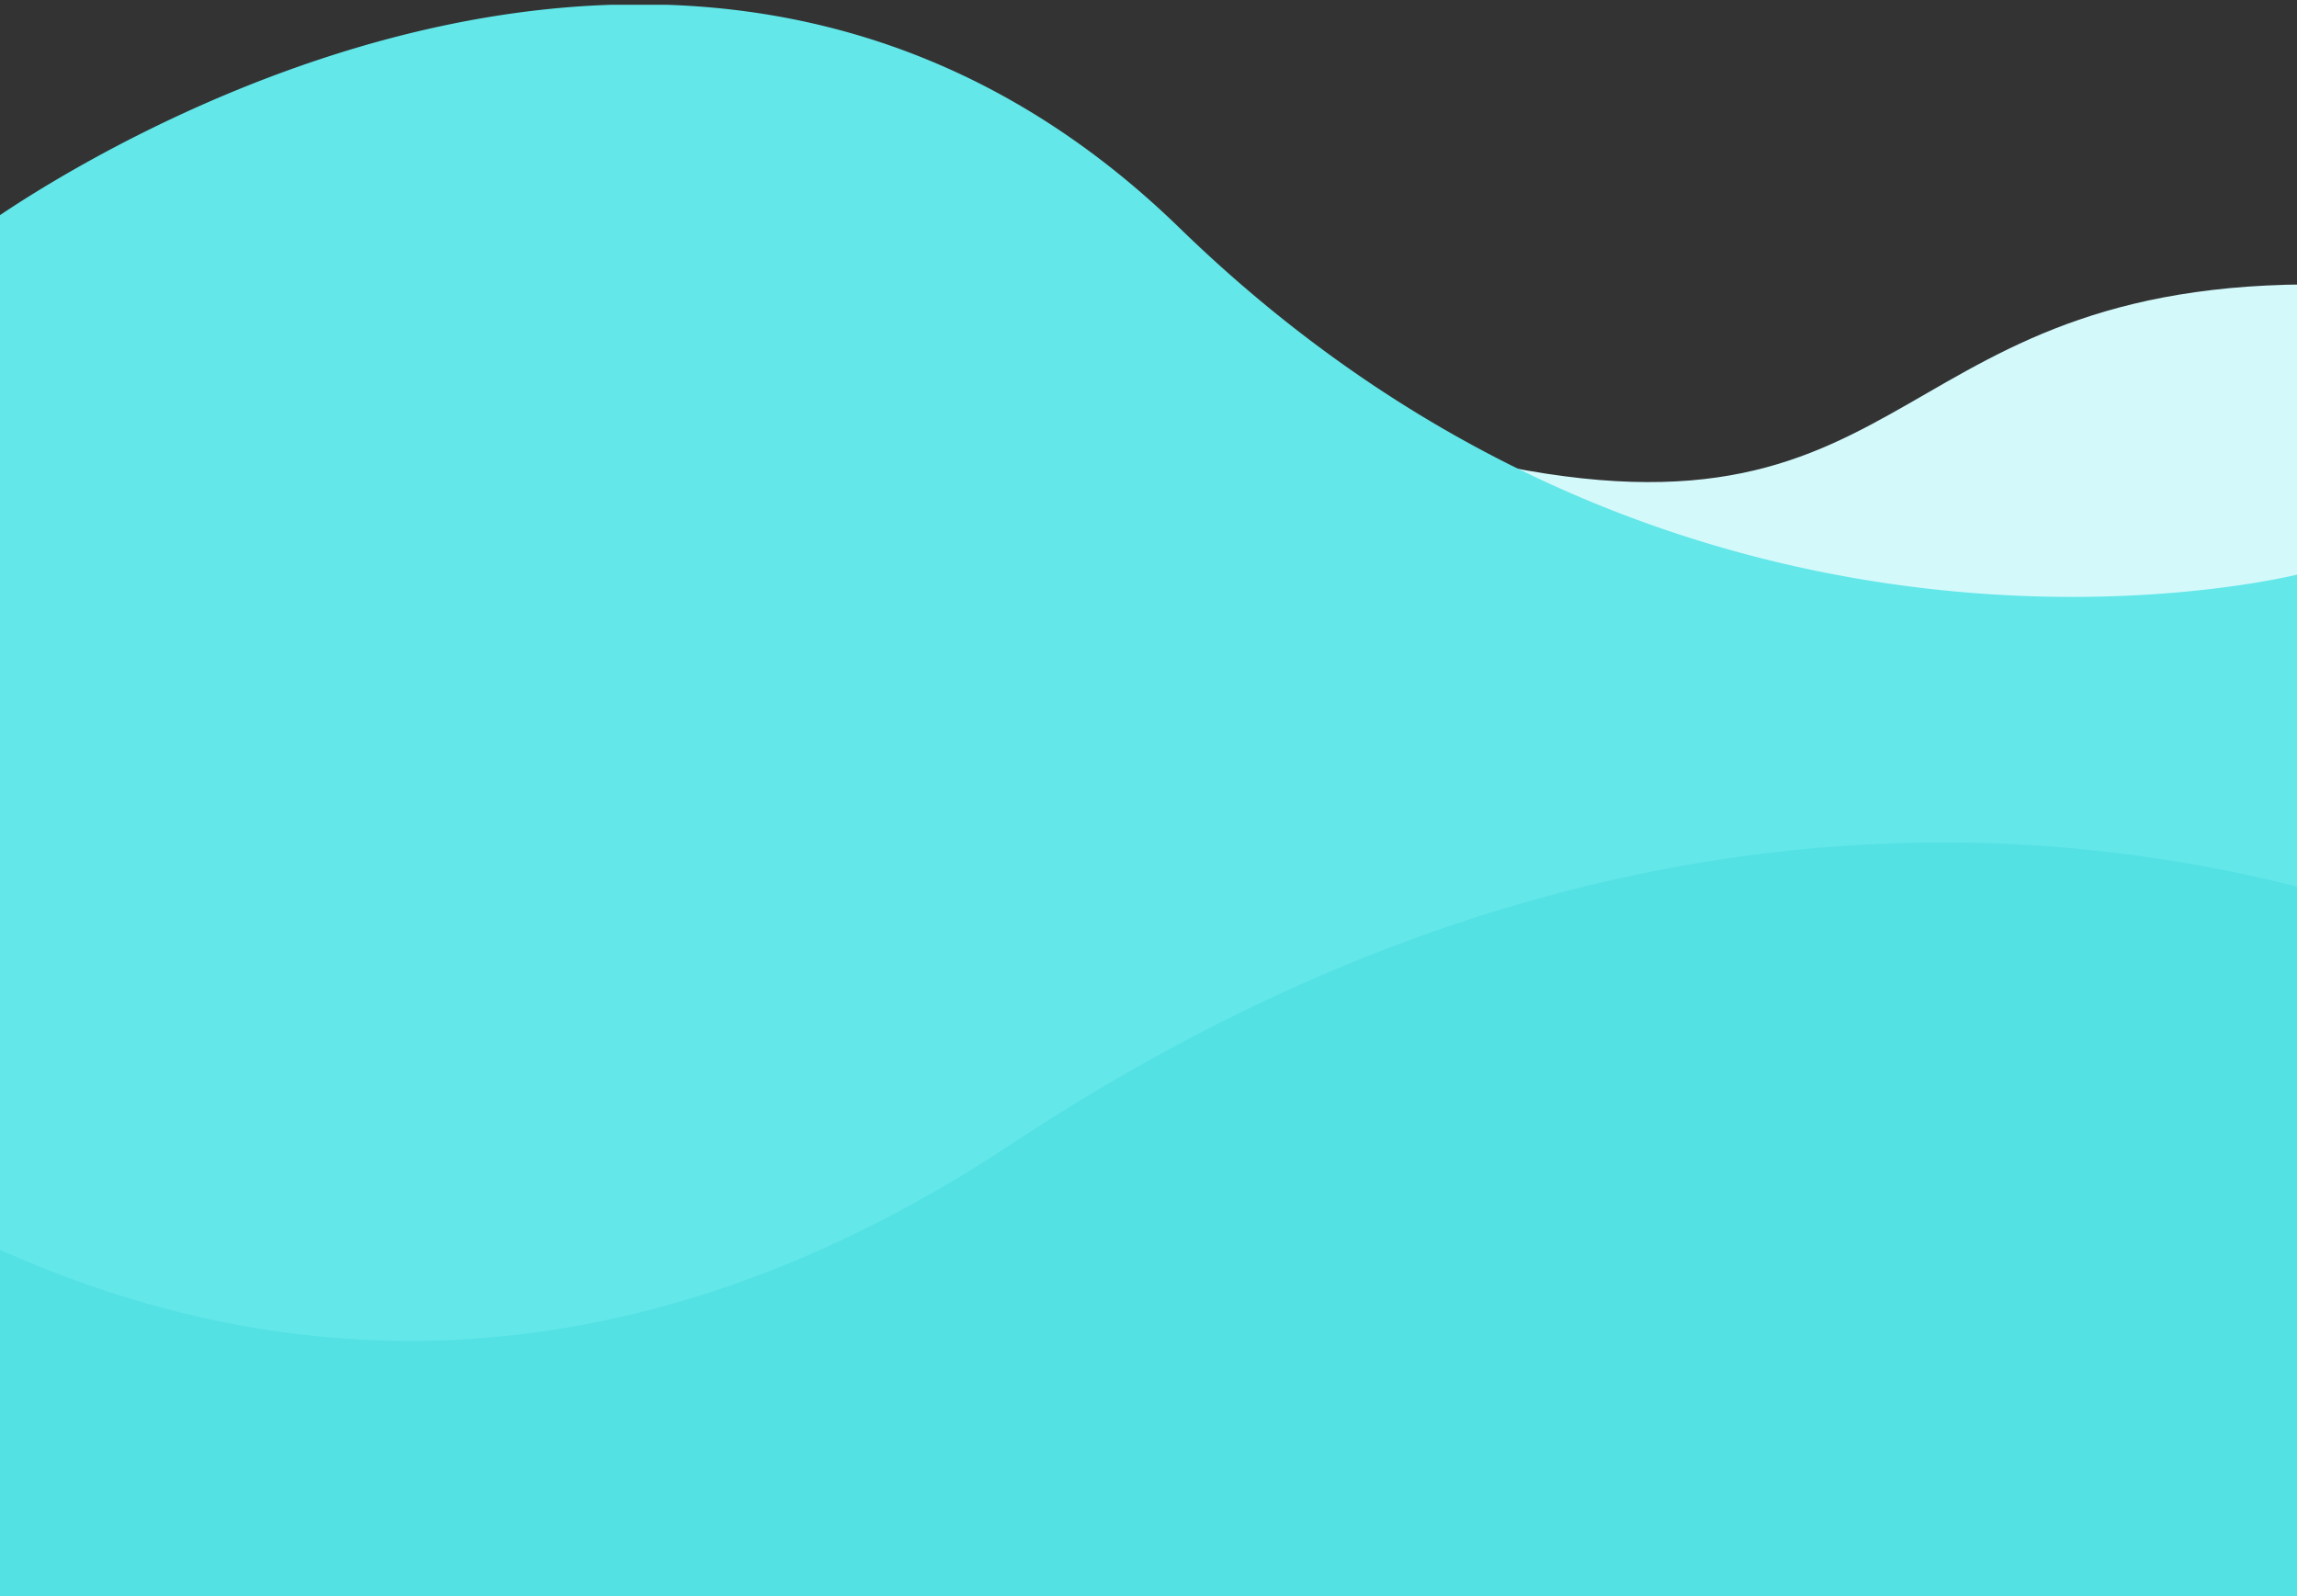<svg xmlns="http://www.w3.org/2000/svg" xmlns:xlink="http://www.w3.org/1999/xlink" width="1920" height="1334" viewBox="0 0 1920 1334">
  <rect x="0" y="0" width="1920" height="1334" fill="#333333" stroke="none"/>
  <defs>
    <clipPath id="clip-path">
      <rect id="사각형_808" data-name="사각형 808" width="1920" height="1330" transform="translate(0 601)" fill="#fff" stroke="#707070" stroke-width="1"/>
    </clipPath>
    <clipPath id="clip-path-2">
      <rect id="사각형_721" data-name="사각형 721" width="2185" height="487" rx="243.5" fill="#53e0e3"/>
    </clipPath>
    <clipPath id="clip-path-3">
      <path id="합치기_16" data-name="합치기 16" d="M1023.121,1010.437C488.282,749.445,89.5,976.748,89.5,976.748V579H0V0H483V395.119H2019.852v615.318s-205.314,115.98-500.611,115.995C1371.564,1126.439,1201.424,1097.444,1023.121,1010.437Z" transform="translate(0 0)" fill="#64e0e3"/>
    </clipPath>
    <clipPath id="clip-아트보드_30">
      <rect width="1920" height="1334"/>
    </clipPath>
  </defs>
  <g id="아트보드_30" data-name="아트보드 – 30" clip-path="url(#clip-아트보드_30)">
    <g id="마스크_그룹_90" data-name="마스크 그룹 90" transform="translate(0 -597)" clip-path="url(#clip-path)">
      <g id="그룹_860" data-name="그룹 860" transform="translate(-9.43 -9689.716)">
        <g id="마스크_그룹_72" data-name="마스크 그룹 72" transform="translate(-167 10884.634)" clip-path="url(#clip-path-2)">
          <path id="패스_964" data-name="패스 964" d="M-15795.605,8111.473s271.6-137.358,454.26,108.722,172.371,257.578,342.17,275.978c72.844,7.893-54.145,21.113-223.121,33.651-224.426,16.653-523.078,32.088-523.078,32.088s-231.391-186.436-228.346-194.6,60.895-253.118,66.98-255.839S-15795.605,8111.473-15795.605,8111.473Z" transform="translate(15857.816 -8013.418)" fill="#53e0e3"/>
        </g>
        <path id="패스_958" data-name="패스 958" d="M1266.7,119.306S1108.214-25.222,793.673,3.868C407.654,59.141,487.913,289.653,111,275.28c-2.295,1.567-4.555,3.126-6.887,4.755C-448.327,665.926,1377.675,538.7,1377.675,538.7Z" transform="matrix(0.985, 0.174, -0.174, 0.985, 1191.138, 10383)" fill="#d3f9fb"/>
        <rect id="사각형_720" data-name="사각형 720" width="2115" height="1107.775" transform="translate(-97.5 10824.822)" fill="#63e7e9"/>
        <path id="빼기_18" data-name="빼기 18" d="M1939.352,717.44H0V186.918c.16-.118,16.282-11.976,44.155-29.206,16.458-10.174,33.79-20.246,51.516-29.936,22.155-12.111,44.991-23.657,67.874-34.317,58.245-27.132,117.13-48.75,175.018-64.253,16.738-4.483,33.61-8.505,50.148-11.956,17.412-3.634,34.939-6.735,52.094-9.218,17.992-2.6,36.069-4.6,53.73-5.933C513,.706,531.529,0,549.6,0c18.846,0,37.719.767,56.1,2.281,19.117,1.574,38.23,4,56.814,7.208,19.287,3.331,38.541,7.6,57.229,12.684,19.361,5.27,38.65,11.564,57.332,18.708a612.589,612.589,0,0,1,57.137,25.28,634.486,634.486,0,0,1,56.631,32.4,676.589,676.589,0,0,1,55.824,40.069c18.611,14.833,37.02,31.078,54.711,48.286,118.742,115.505,254.24,200.012,402.729,251.174,15.871,5.468,32.1,10.621,48.236,15.315,15.531,4.517,31.383,8.728,47.113,12.517,29.564,7.121,59.865,13.033,90.059,17.573a1065.728,1065.728,0,0,0,157.941,11.823c26.672,0,53.357-1.027,79.313-3.052,20.768-1.62,41.117-3.879,60.484-6.714,32.967-4.825,51.914-9.717,52.1-9.766l0,241.652,0,0h0Z" transform="translate(-6.002 10290.329)" fill="#63e7e9"/>
        <g id="마스크_그룹_70" data-name="마스크 그룹 70" transform="translate(-88 10383)" clip-path="url(#clip-path-3)">
          <path id="패스_949" data-name="패스 949" d="M65.207,29.016S21.293,882.65,1012.222,882.65s1174.169,445.362,1174.169,445.362l7.361,792.345H0V0Z" transform="matrix(0.985, -0.174, 0.174, 0.985, -2858.933, -440.651)" fill="#80eef2"/>
        </g>
      </g>
      <path id="빼기_36" data-name="빼기 36" d="M2950.639,1554.746a16.875,16.875,0,0,1-6.333-1.292,29.329,29.329,0,0,1-8.418-5.524,65.738,65.738,0,0,1-9.182-10.59c-6.693-9.364-13.638-22.651-20.642-39.492-4.332-10.415-11.518-24.491-20.782-40.708-10.639-18.628-23.284-38.83-37.583-60.046-16.453-24.412-34.522-49.28-53.7-73.915-21.877-28.093-45.142-55.789-69.149-82.318-57.2-63.209-118.4-119.727-181.9-167.982-17.788-13.516-35.978-26.539-54.065-38.706-18.885-12.705-38.174-24.825-57.331-36.024-19.943-11.659-40.3-22.648-60.511-32.659-21-10.4-42.4-20.028-63.608-28.609-24.789-10.032-50.048-18.94-75.077-26.474-25.005-7.527-50.466-13.89-75.674-18.912s-50.831-8.838-76.2-11.349-51.145-3.783-76.64-3.783c-22.544,0-45.45,1-68.082,2.959s-45.622,4.951-68.318,8.877-45.756,8.907-68.5,14.8c-22.763,5.894-45.855,12.864-68.635,20.717-15.948,5.5-32.1,11.551-48.02,17.988-16.162,6.537-32.558,13.664-48.735,21.185-16.39,7.62-33.024,15.864-49.438,24.5-16.642,8.758-33.509,18.158-50.132,27.938-25.333,14.9-51.085,29.232-76.541,42.586-24.889,13.057-50.168,25.536-75.133,37.091-24.405,11.3-49.178,22.019-73.63,31.871-23.871,9.619-48.106,18.679-72.032,26.93l-.094.033c-19.191,6.616-38.686,12.883-57.944,18.625-18.828,5.615-37.96,10.884-56.867,15.662-18.483,4.669-37.207,8.984-55.652,12.824-18.048,3.757-36.349,7.17-54.395,10.143-34.819,5.736-70.091,10.067-104.837,12.874-33.006,2.666-66.407,4.027-99.274,4.043h-.61a1204.893,1204.893,0,0,1-333.805-46.917A1169.992,1169.992,0,0,1,348.5,1137.428c-32.163-13.373-63.3-28.067-92.537-43.676-26-13.88-45.672-25.934-57.592-33.6-12.845-8.264-19.759-13.4-19.824-13.443L0,640.334,388.186,506.513V60.476H931.573V319.187L1857.45,0V34.976H2358.7l105.79,247.5h502.56v687H2758.137l227.415,532.048a165.838,165.838,0,0,1-7.534,23.629,88.1,88.1,0,0,1-9.356,17.684c-4.129,5.783-8.512,9.505-13.028,11.063A15.314,15.314,0,0,1,2950.639,1554.746Z" transform="translate(2430.377 2486.997) rotate(177)" fill="#53e0e3" opacity="0.9"/>
    </g>
  </g>
</svg>
